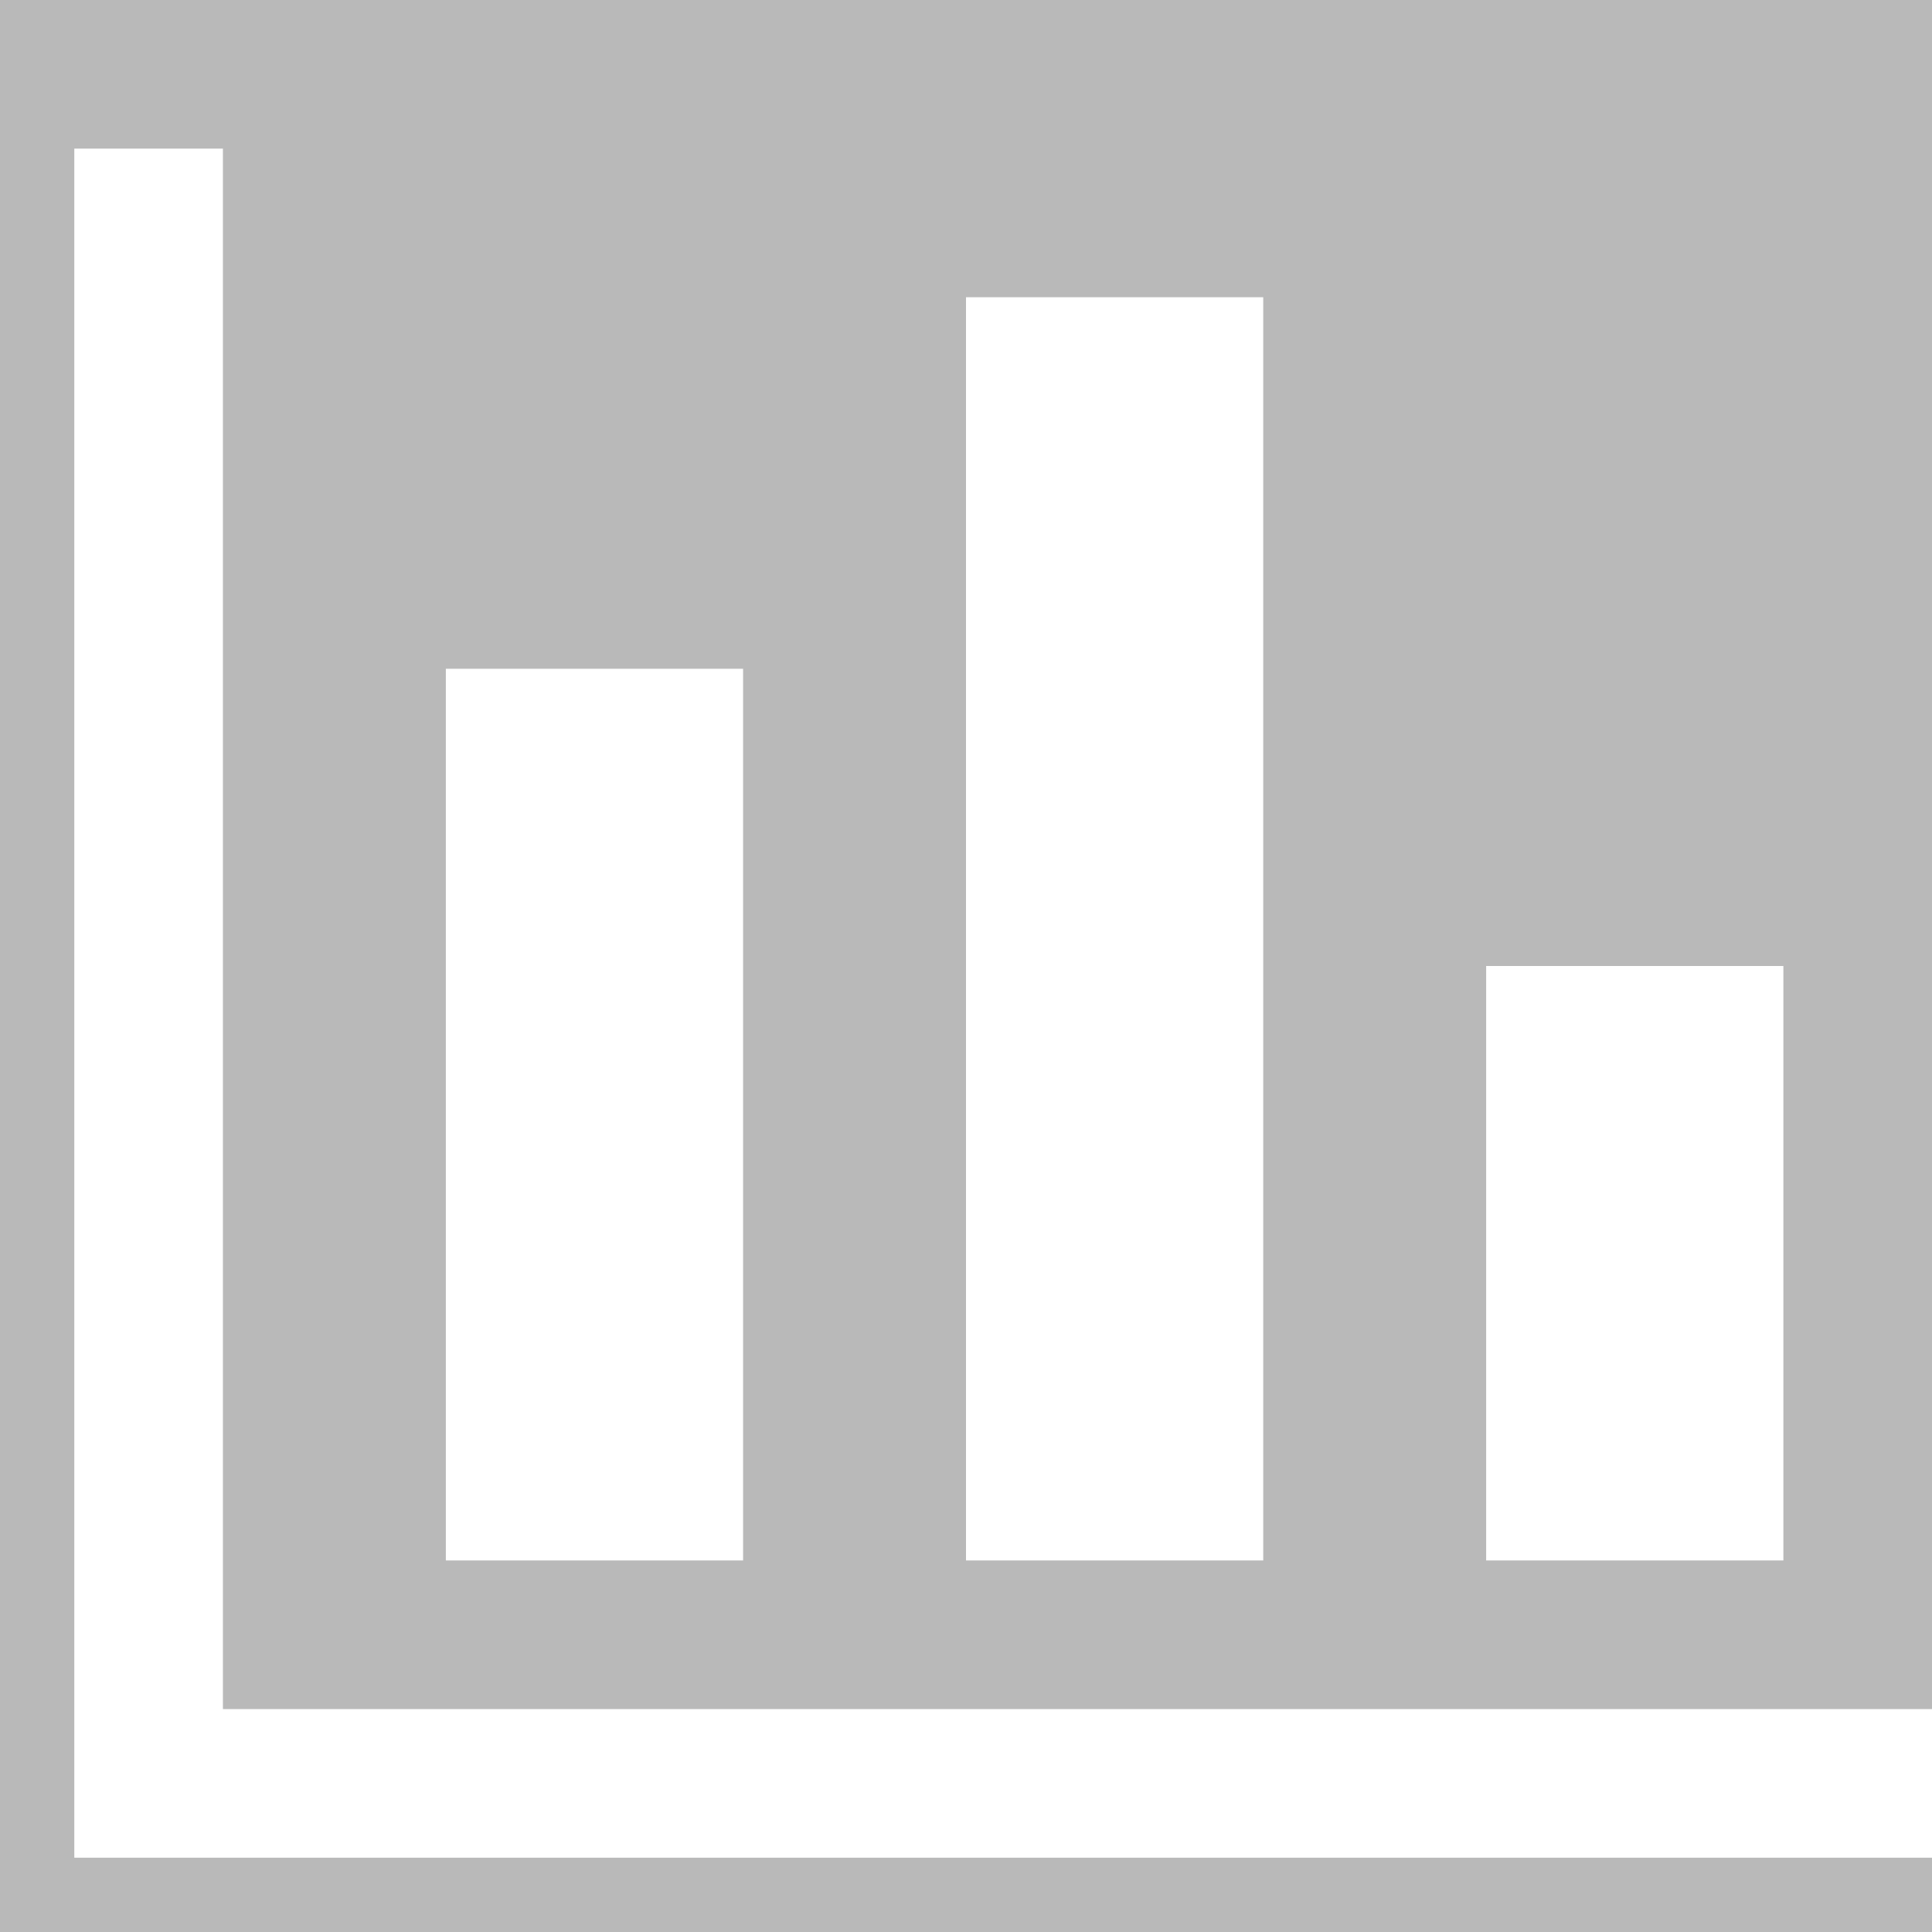 <?xml version="1.0" standalone="no"?><!-- Generator: Gravit.io --><svg xmlns="http://www.w3.org/2000/svg" xmlns:xlink="http://www.w3.org/1999/xlink" style="isolation:isolate" viewBox="0 0 260 260" width="260" height="260"><rect x="0" y="0" width="260" height="260" fill="#333333" stroke="none"/><defs><clipPath id="_clipPath_vqikhJlZqUDidkKM3eQ0zN3eMB5NJ1sk"><rect width="260" height="260"/></clipPath></defs><g clip-path="url(#_clipPath_vqikhJlZqUDidkKM3eQ0zN3eMB5NJ1sk)"><rect width="260" height="260" style="fill:rgb(185,185,185)"/><path d=" M 10 20 L 10 20 L 10 250 L 260 250 L 260 230 L 30 230 L 30 20 L 10 20 Z " fill="rgb(255,255,255)"/><path d=" M 100 210 L 60 210 L 60 90 L 100 90 L 100 210 Z " fill="rgb(255,255,255)"/><path d=" M 170 210 L 130 210 L 130 40 L 170 40 L 170 210 Z " fill="rgb(255,255,255)"/><path d=" M 240 210 L 200 210 L 200 130 L 240 130 L 240 210 Z " fill="rgb(255,255,255)"/></g></svg>